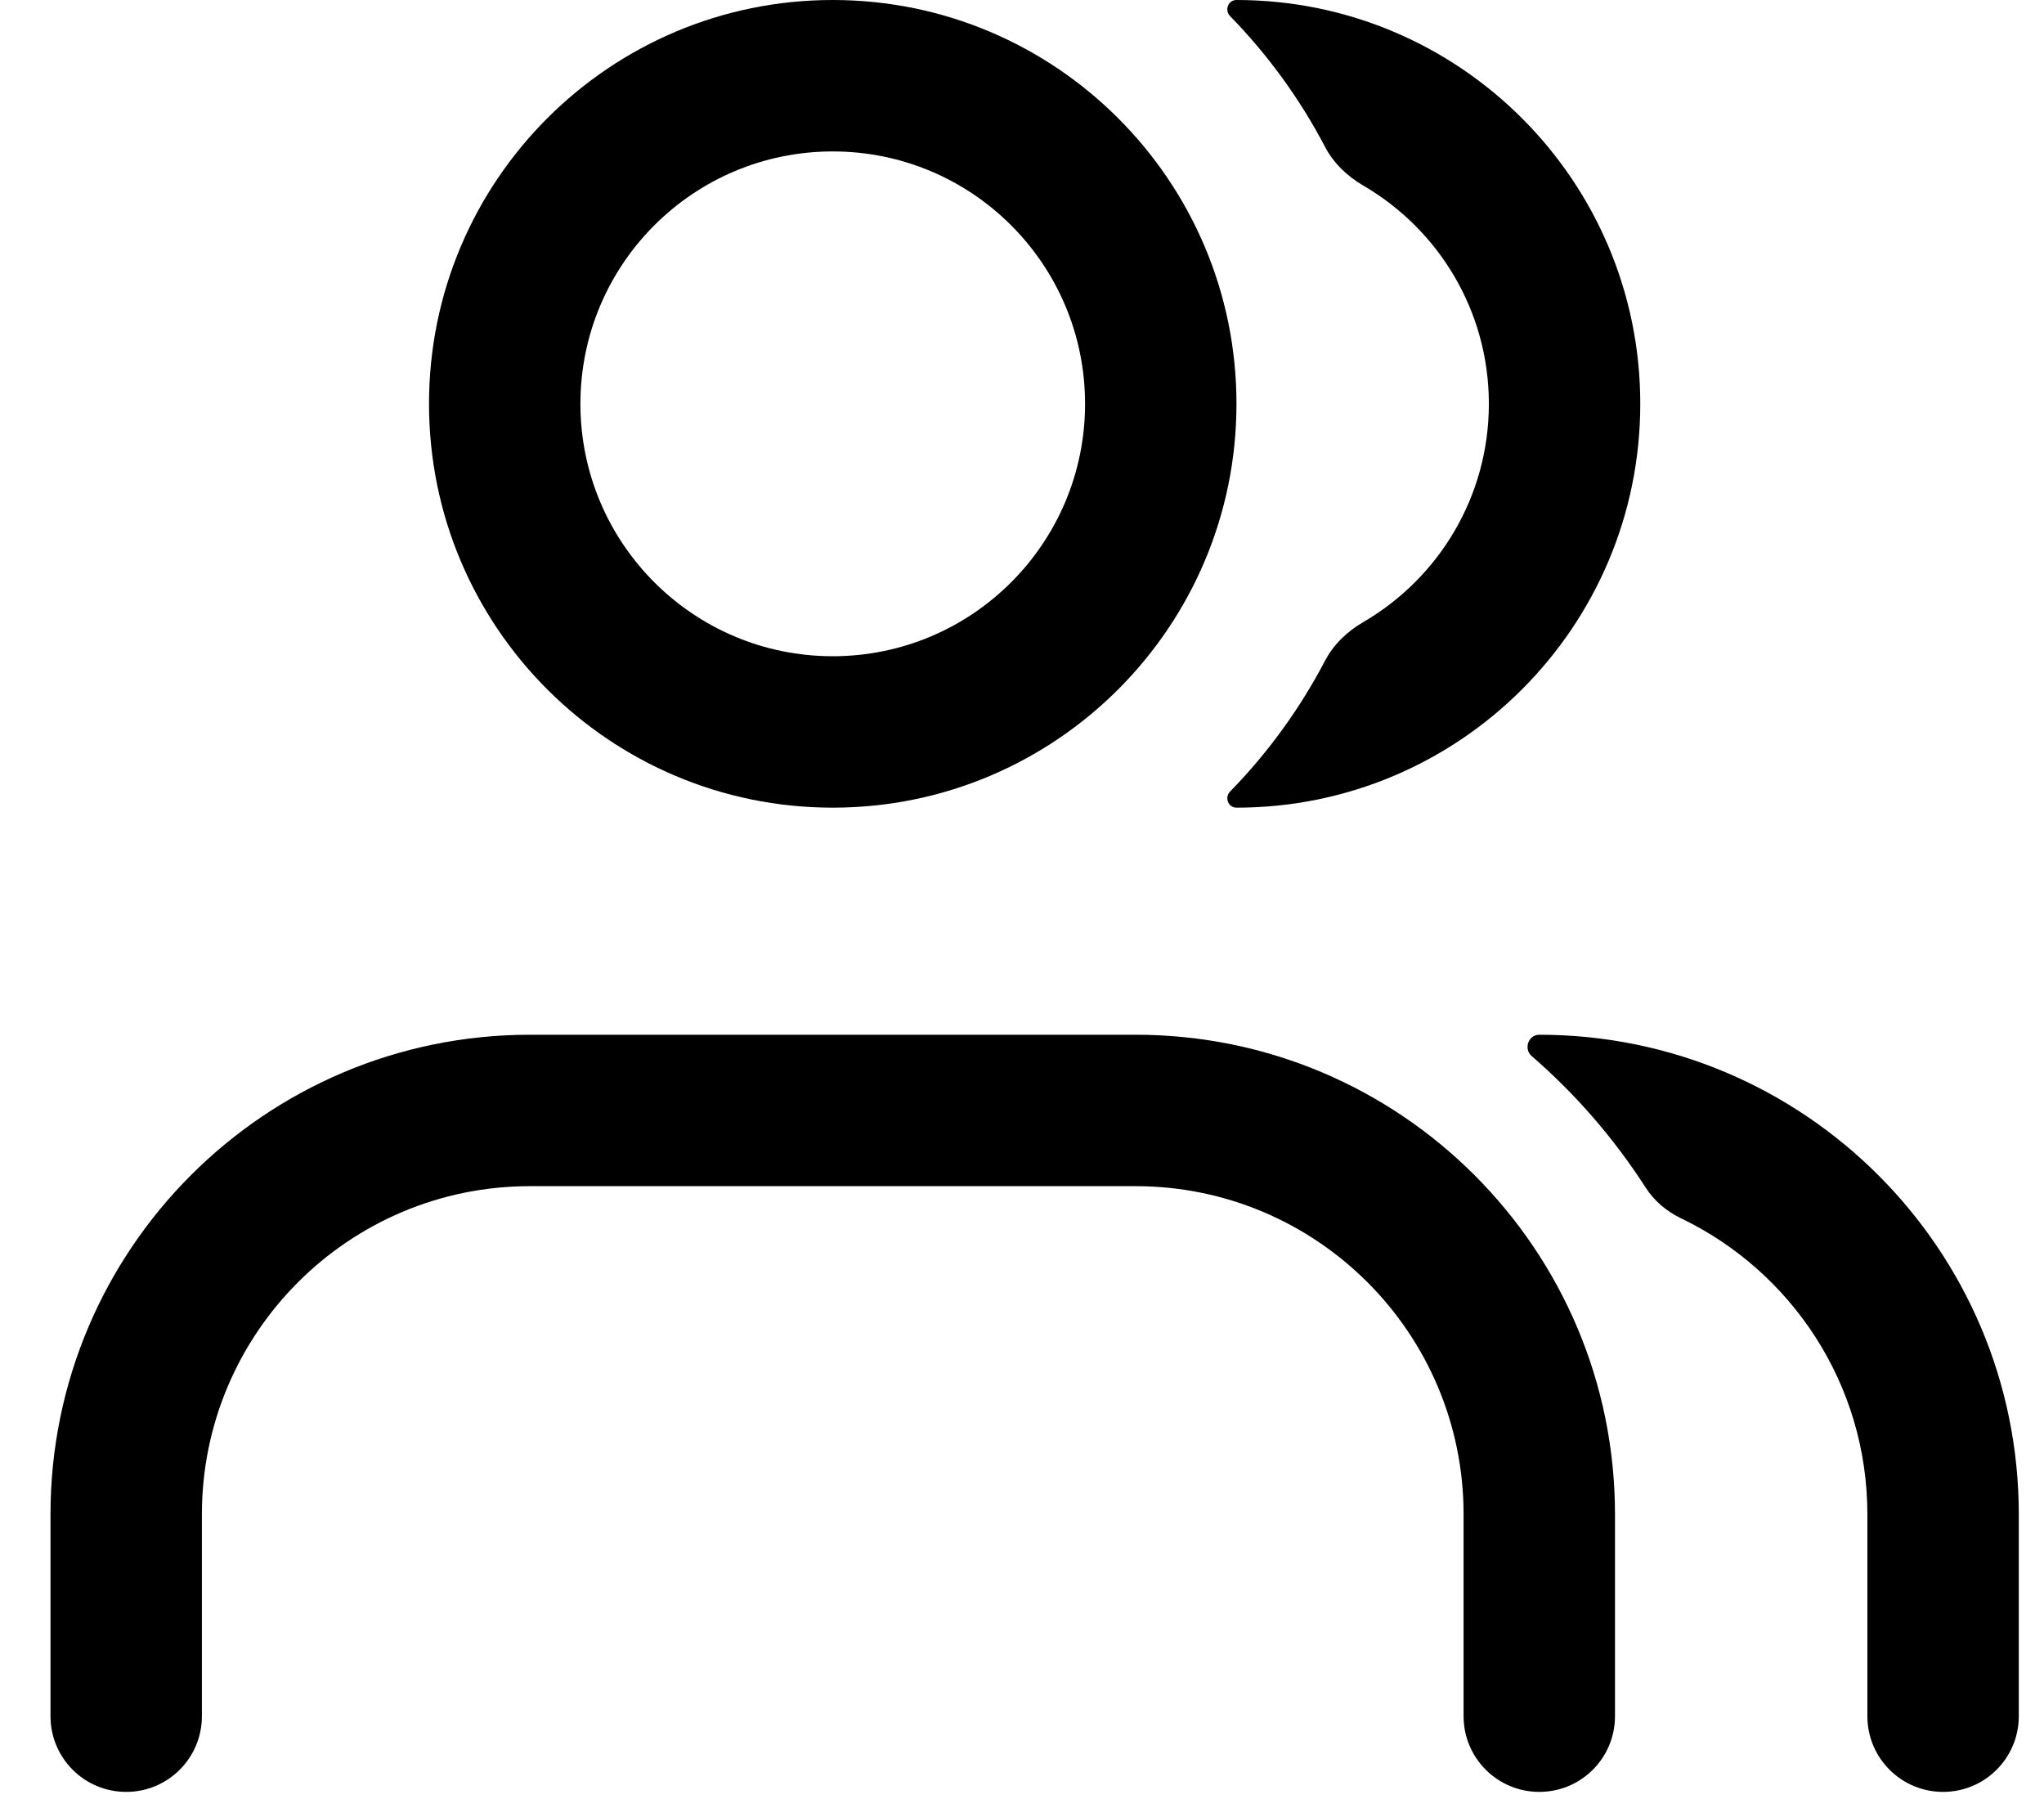 <svg width="27" height="24" viewBox="0 0 27 24" fill="none" xmlns="http://www.w3.org/2000/svg">
<path d="M21.737 15.683C21.851 15.861 22.016 16 22.206 16.091C23.662 16.79 24.667 18.277 24.667 20V22.666C24.667 23.219 25.114 23.666 25.667 23.666C26.219 23.666 26.667 23.219 26.667 22.666V20C26.667 16.502 23.831 13.666 20.333 13.666V13.666C20.188 13.666 20.123 13.854 20.233 13.948C20.813 14.45 21.32 15.035 21.737 15.683Z" fill="black"/>
<path fill-rule="evenodd" clip-rule="evenodd" d="M7 15.666C4.607 15.666 2.667 17.607 2.667 20V22.666C2.667 23.219 2.219 23.666 1.667 23.666C1.114 23.666 0.667 23.219 0.667 22.666V20C0.667 16.502 3.502 13.666 7 13.666H15C18.498 13.666 21.333 16.502 21.333 20V22.666C21.333 23.219 20.886 23.666 20.333 23.666C19.781 23.666 19.333 23.219 19.333 22.666V20C19.333 17.607 17.393 15.666 15 15.666H7Z" fill="black"/>
<path d="M17.501 8.73C17.614 8.513 17.796 8.339 18.008 8.216C19 7.639 19.667 6.564 19.667 5.333C19.667 4.103 19 3.028 18.008 2.451C17.796 2.327 17.614 2.154 17.501 1.936C17.168 1.301 16.745 0.721 16.249 0.213C16.172 0.134 16.223 0 16.333 0V0C19.279 0 21.667 2.388 21.667 5.333C21.667 8.279 19.279 10.667 16.333 10.667V10.667C16.223 10.667 16.172 10.533 16.249 10.454C16.745 9.946 17.168 9.365 17.501 8.73Z" fill="black"/>
<path fill-rule="evenodd" clip-rule="evenodd" d="M11 8.667C12.841 8.667 14.333 7.174 14.333 5.333C14.333 3.492 12.841 2 11 2C9.159 2 7.667 3.492 7.667 5.333C7.667 7.174 9.159 8.667 11 8.667ZM11 10.667C13.945 10.667 16.333 8.279 16.333 5.333C16.333 2.388 13.945 0 11 0C8.054 0 5.667 2.388 5.667 5.333C5.667 8.279 8.054 10.667 11 10.667Z" fill="black"/>
</svg>
